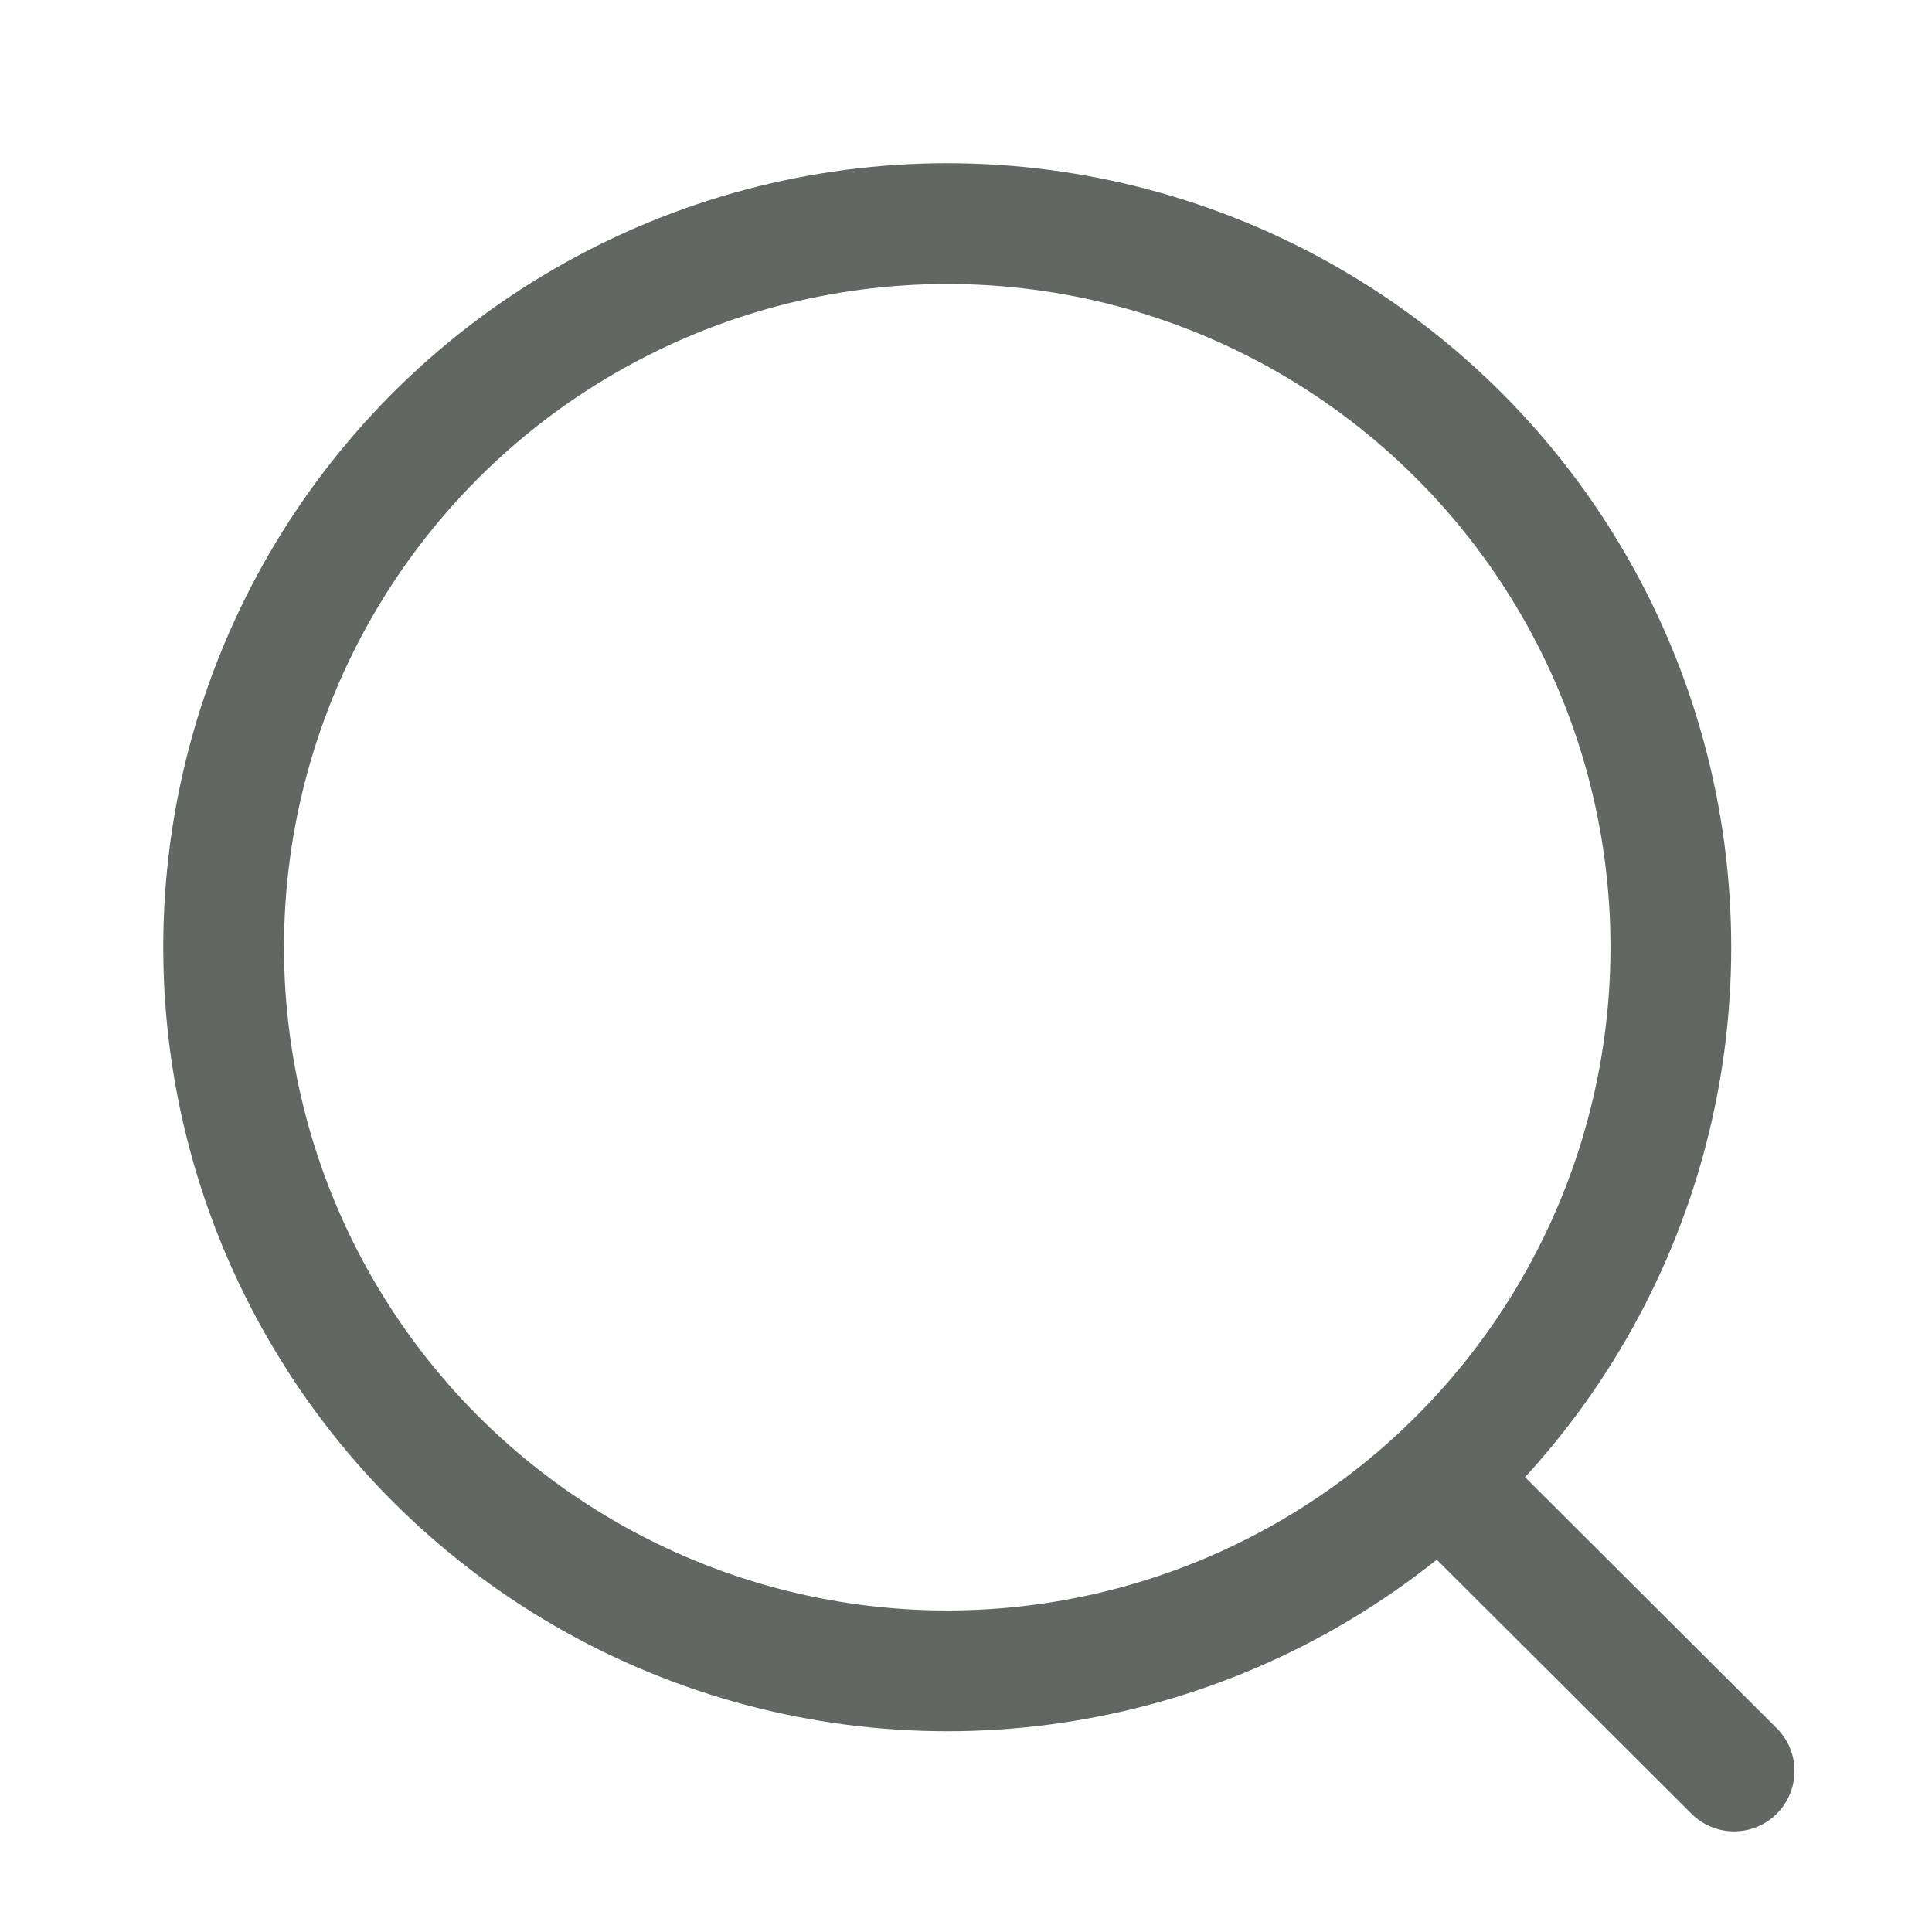 <svg xmlns="http://www.w3.org/2000/svg" fill="none" viewBox="0 0 24 24">
  <g stroke="#616763" stroke-linecap="round" stroke-linejoin="round" stroke-width="1.5">
    <circle cx="11.767" cy="11.767" r="8.989"/>
    <path d="M18.018 18.485 21.542 22"/>
  </g>
</svg>
